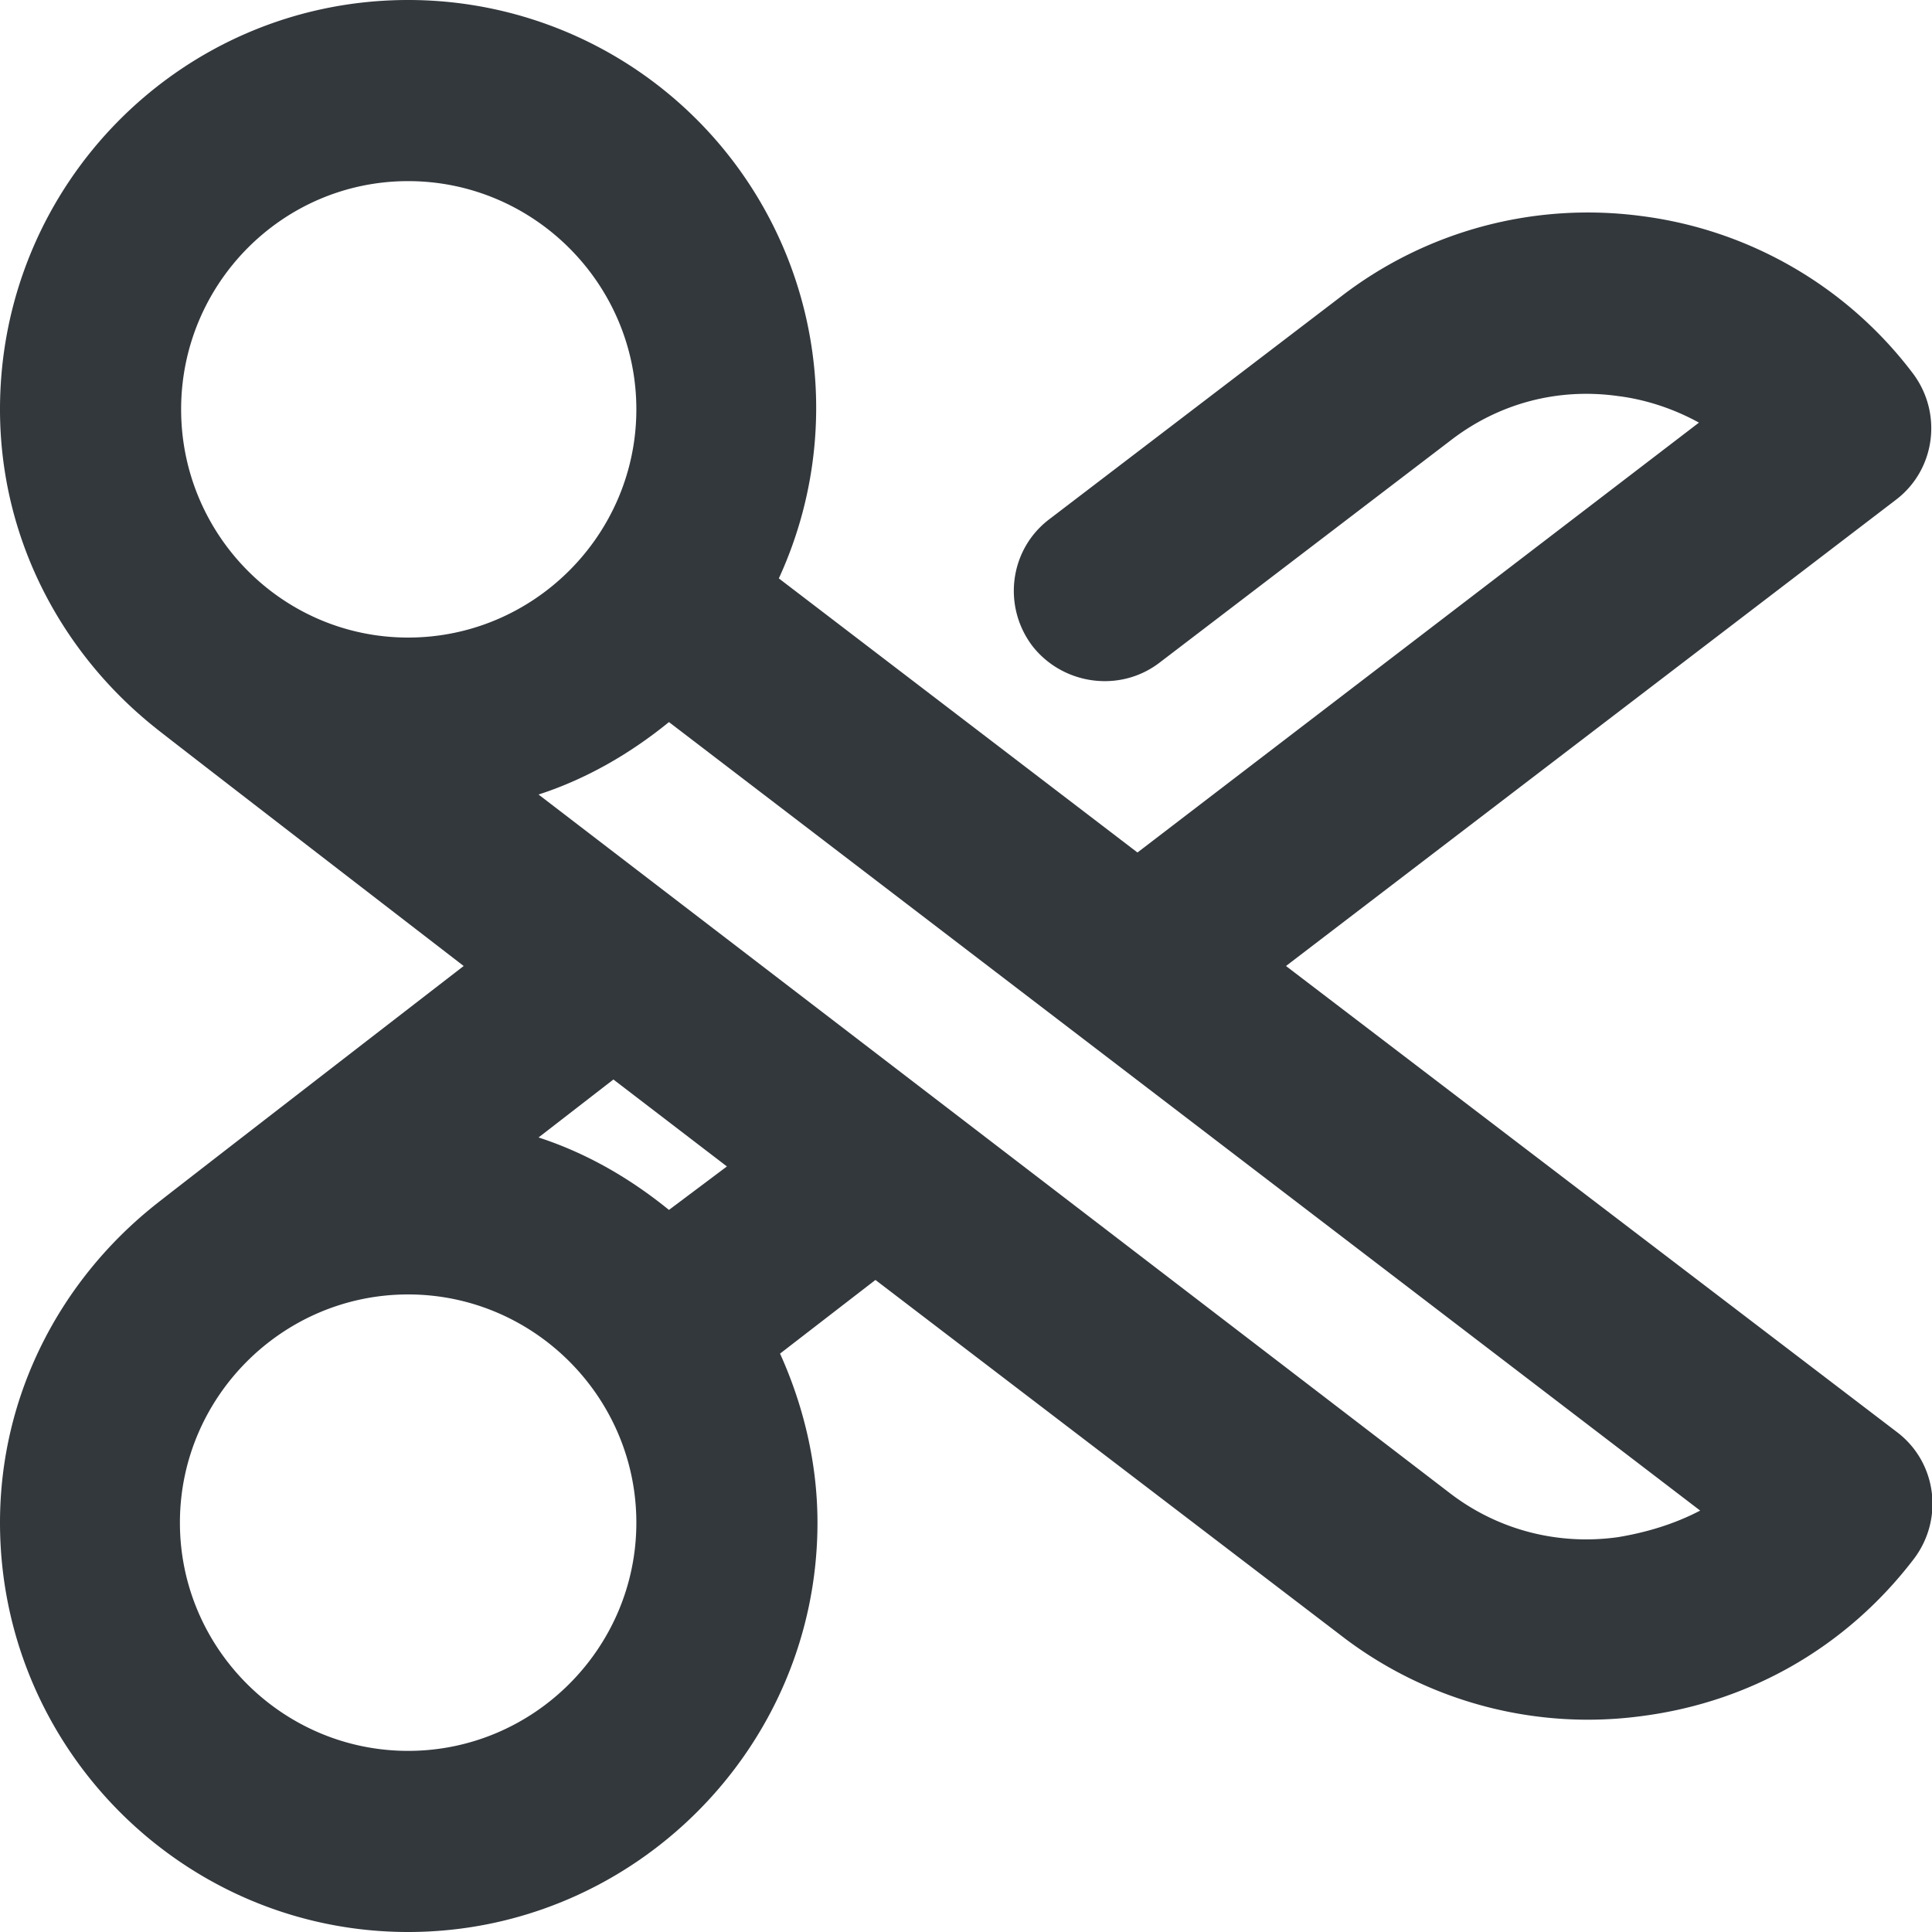 <svg xmlns="http://www.w3.org/2000/svg" viewBox="0 0 16 16" style="enable-background:new 0 0 16 16" xml:space="preserve"><style>.st0{display:none}.st2,.st3{display:inline;fill:none;stroke:#33383d;stroke-width:1.5;stroke-miterlimit:10}.st3{stroke-linecap:round;stroke-linejoin:round}</style><path d="m10.65 8 5.05-3.86c.33-.25.39-.72.14-1.05a3.35 3.35 0 0 0-2.24-1.3c-.89-.12-1.79.12-2.5.67L8.69 4.3c-.33.25-.39.72-.14 1.05.25.32.72.39 1.05.14l2.41-1.84c.4-.31.89-.44 1.39-.37.24.03.47.11.67.22L9.42 7.06 6.45 4.79A3.378 3.378 0 0 0 3.38 0C1.51 0 0 1.52 0 3.39c0 1.07.51 2.02 1.29 2.64C1.31 6.05 3.84 8 3.84 8S1.29 9.97 1.27 9.99C.5 10.61 0 11.55 0 12.61 0 14.48 1.52 16 3.38 16s3.39-1.52 3.39-3.39c0-.5-.12-.98-.31-1.4l.79-.61 3.85 2.94a3.345 3.345 0 0 0 2.51.67c.9-.12 1.69-.58 2.24-1.3.25-.33.19-.8-.14-1.05L10.65 8zM3.38 1.5c1.04 0 1.89.85 1.89 1.89s-.85 1.89-1.89 1.89S1.5 4.43 1.5 3.39 2.34 1.5 3.38 1.5zm0 13c-1.04 0-1.89-.85-1.89-1.89s.85-1.89 1.89-1.89 1.89.85 1.89 1.89-.85 1.89-1.89 1.89zm2.16-4.48c-.32-.26-.68-.47-1.08-.6l.62-.48.94.72-.48.36zm7.86 2.71c-.5.07-1-.06-1.4-.37L4.46 6.58c.4-.13.76-.34 1.08-.6l8.54 6.53c-.21.11-.44.18-.68.22z" style="fill:#33383d" id="Genesys"/></svg>